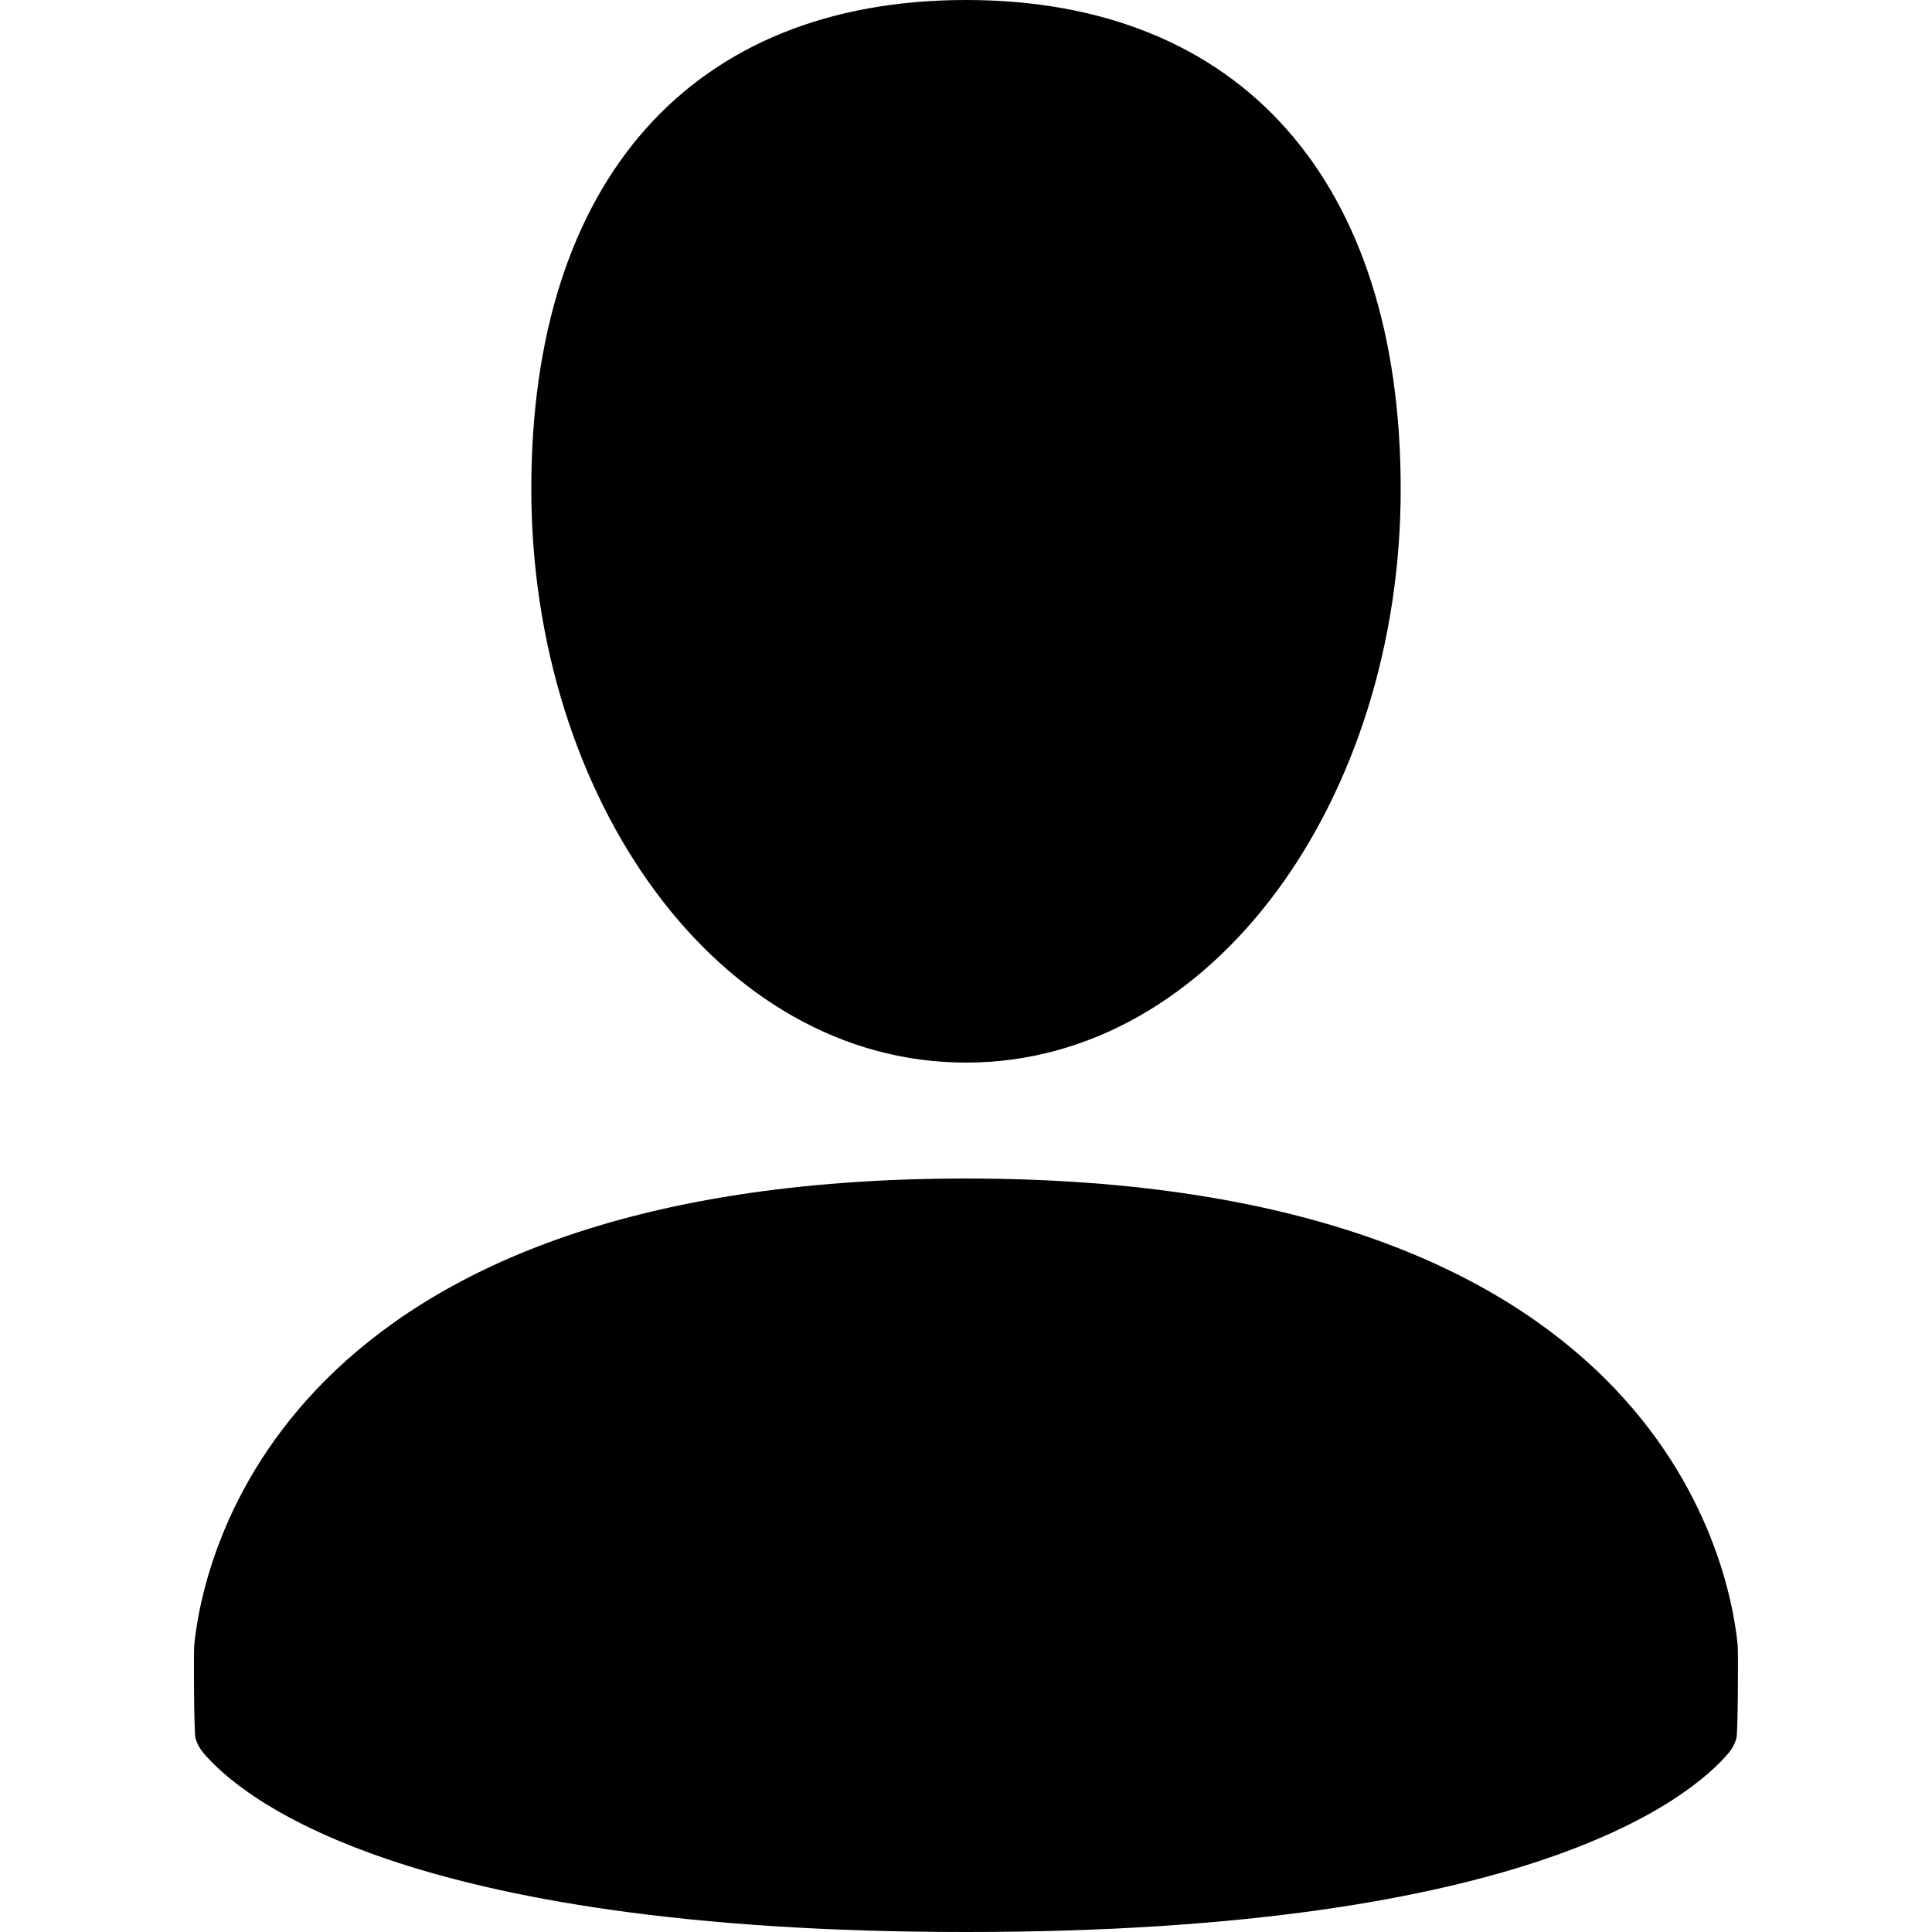 <svg width="50" height="50" viewBox="0 0 40 50" fill="none" xmlns="http://www.w3.org/2000/svg">
<path fill-rule="evenodd" clip-rule="evenodd" d="M31.25 12.658C31.25 20.645 26.425 27.5 20 27.5C13.57 27.5 8.75 20.645 8.75 12.655C8.75 4.67 12.9 0 20 0C27.1 0 31.25 4.668 31.25 12.658ZM0.255 45.355C1.218 46.5 5.363 50 20 50C34.638 50 38.78 46.5 39.745 45.358C39.835 45.248 39.901 45.121 39.939 44.984C39.978 44.848 39.989 42.706 39.97 42.565C39.75 40.36 37.765 30.5 20 30.5C2.235 30.5 0.25 40.36 0.028 42.565C0.009 42.706 0.02 44.849 0.059 44.985C0.099 45.121 0.165 45.245 0.255 45.355Z" fill="current"/>
</svg>
